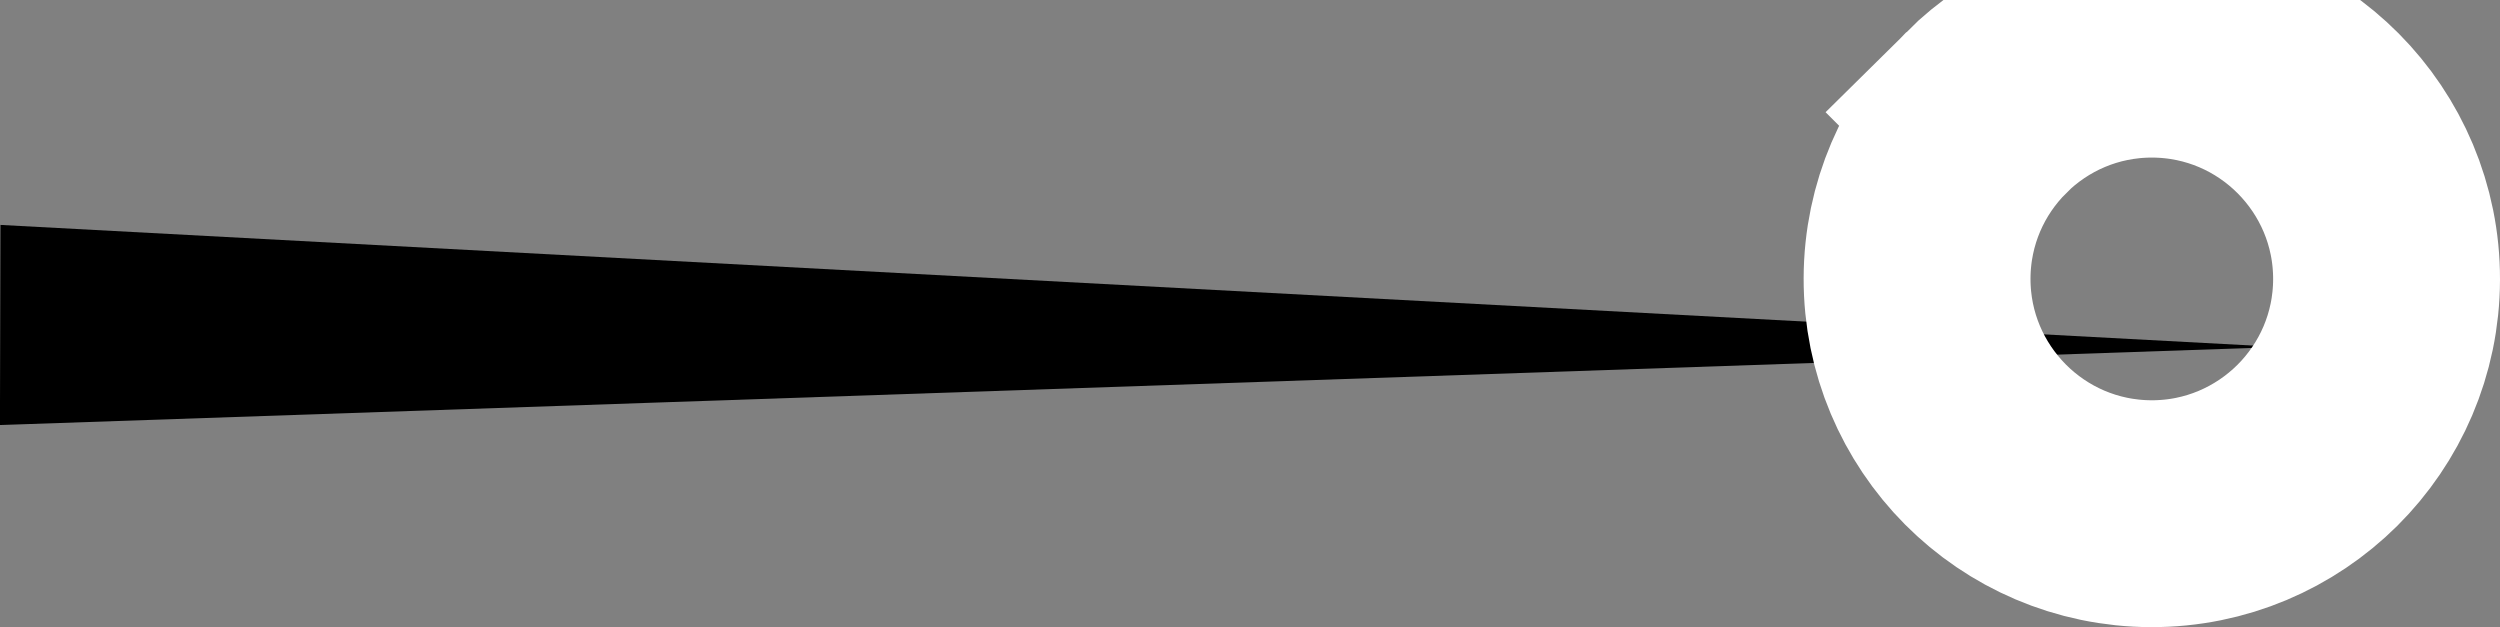 <svg version="1.1" xmlns="http://www.w3.org/2000/svg" xmlns:xlink="http://www.w3.org/1999/xlink" width="39.979" height="10.028" viewBox="0,0,39.979,10.028"><rect x="0" y="0" width="39.979" height="10.028" fill="#808080" stroke="none"/><g transform="translate(-227.326,-189.702)"><g data-paper-data="{&quot;isPaintingLayer&quot;:true}" fill="none" fill-rule="nonzero" stroke="none" stroke-width="none" stroke-linecap="none" stroke-linejoin="miter" stroke-miterlimit="10" stroke-dasharray="" stroke-dashoffset="0" font-family="none" font-weight="none" font-size="none" text-anchor="none" style="mix-blend-mode: normal"><path d="M263.779,195.251l-36.454,1.248l0.009,-3.2z" data-paper-data="{&quot;origRot&quot;:0,&quot;origPos&quot;:null}" id="ID0.09002829575911164" fill="#000000" stroke="none" stroke-width="1" stroke-linecap="round"/><path d="M259.09,191.501c0.682,-0.677 1.621,-1.096 2.657,-1.093c1.036,0.003 1.973,0.426 2.651,1.108c0.677,0.682 1.096,1.621 1.093,2.657c-0.003,1.036 -0.426,1.973 -1.107,2.651c-0.682,0.677 -1.621,1.096 -2.657,1.093c-1.036,-0.003 -1.973,-0.426 -2.651,-1.107c-0.677,-0.682 -1.096,-1.621 -1.093,-2.657c0.003,-1.036 0.426,-1.973 1.108,-2.651z" data-paper-data="{&quot;origRot&quot;:0,&quot;origPos&quot;:null}" id="ID0.3088560909964144" fill="none" stroke="#ffffff" stroke-width="3.628" stroke-linecap="butt"/></g></g></svg>